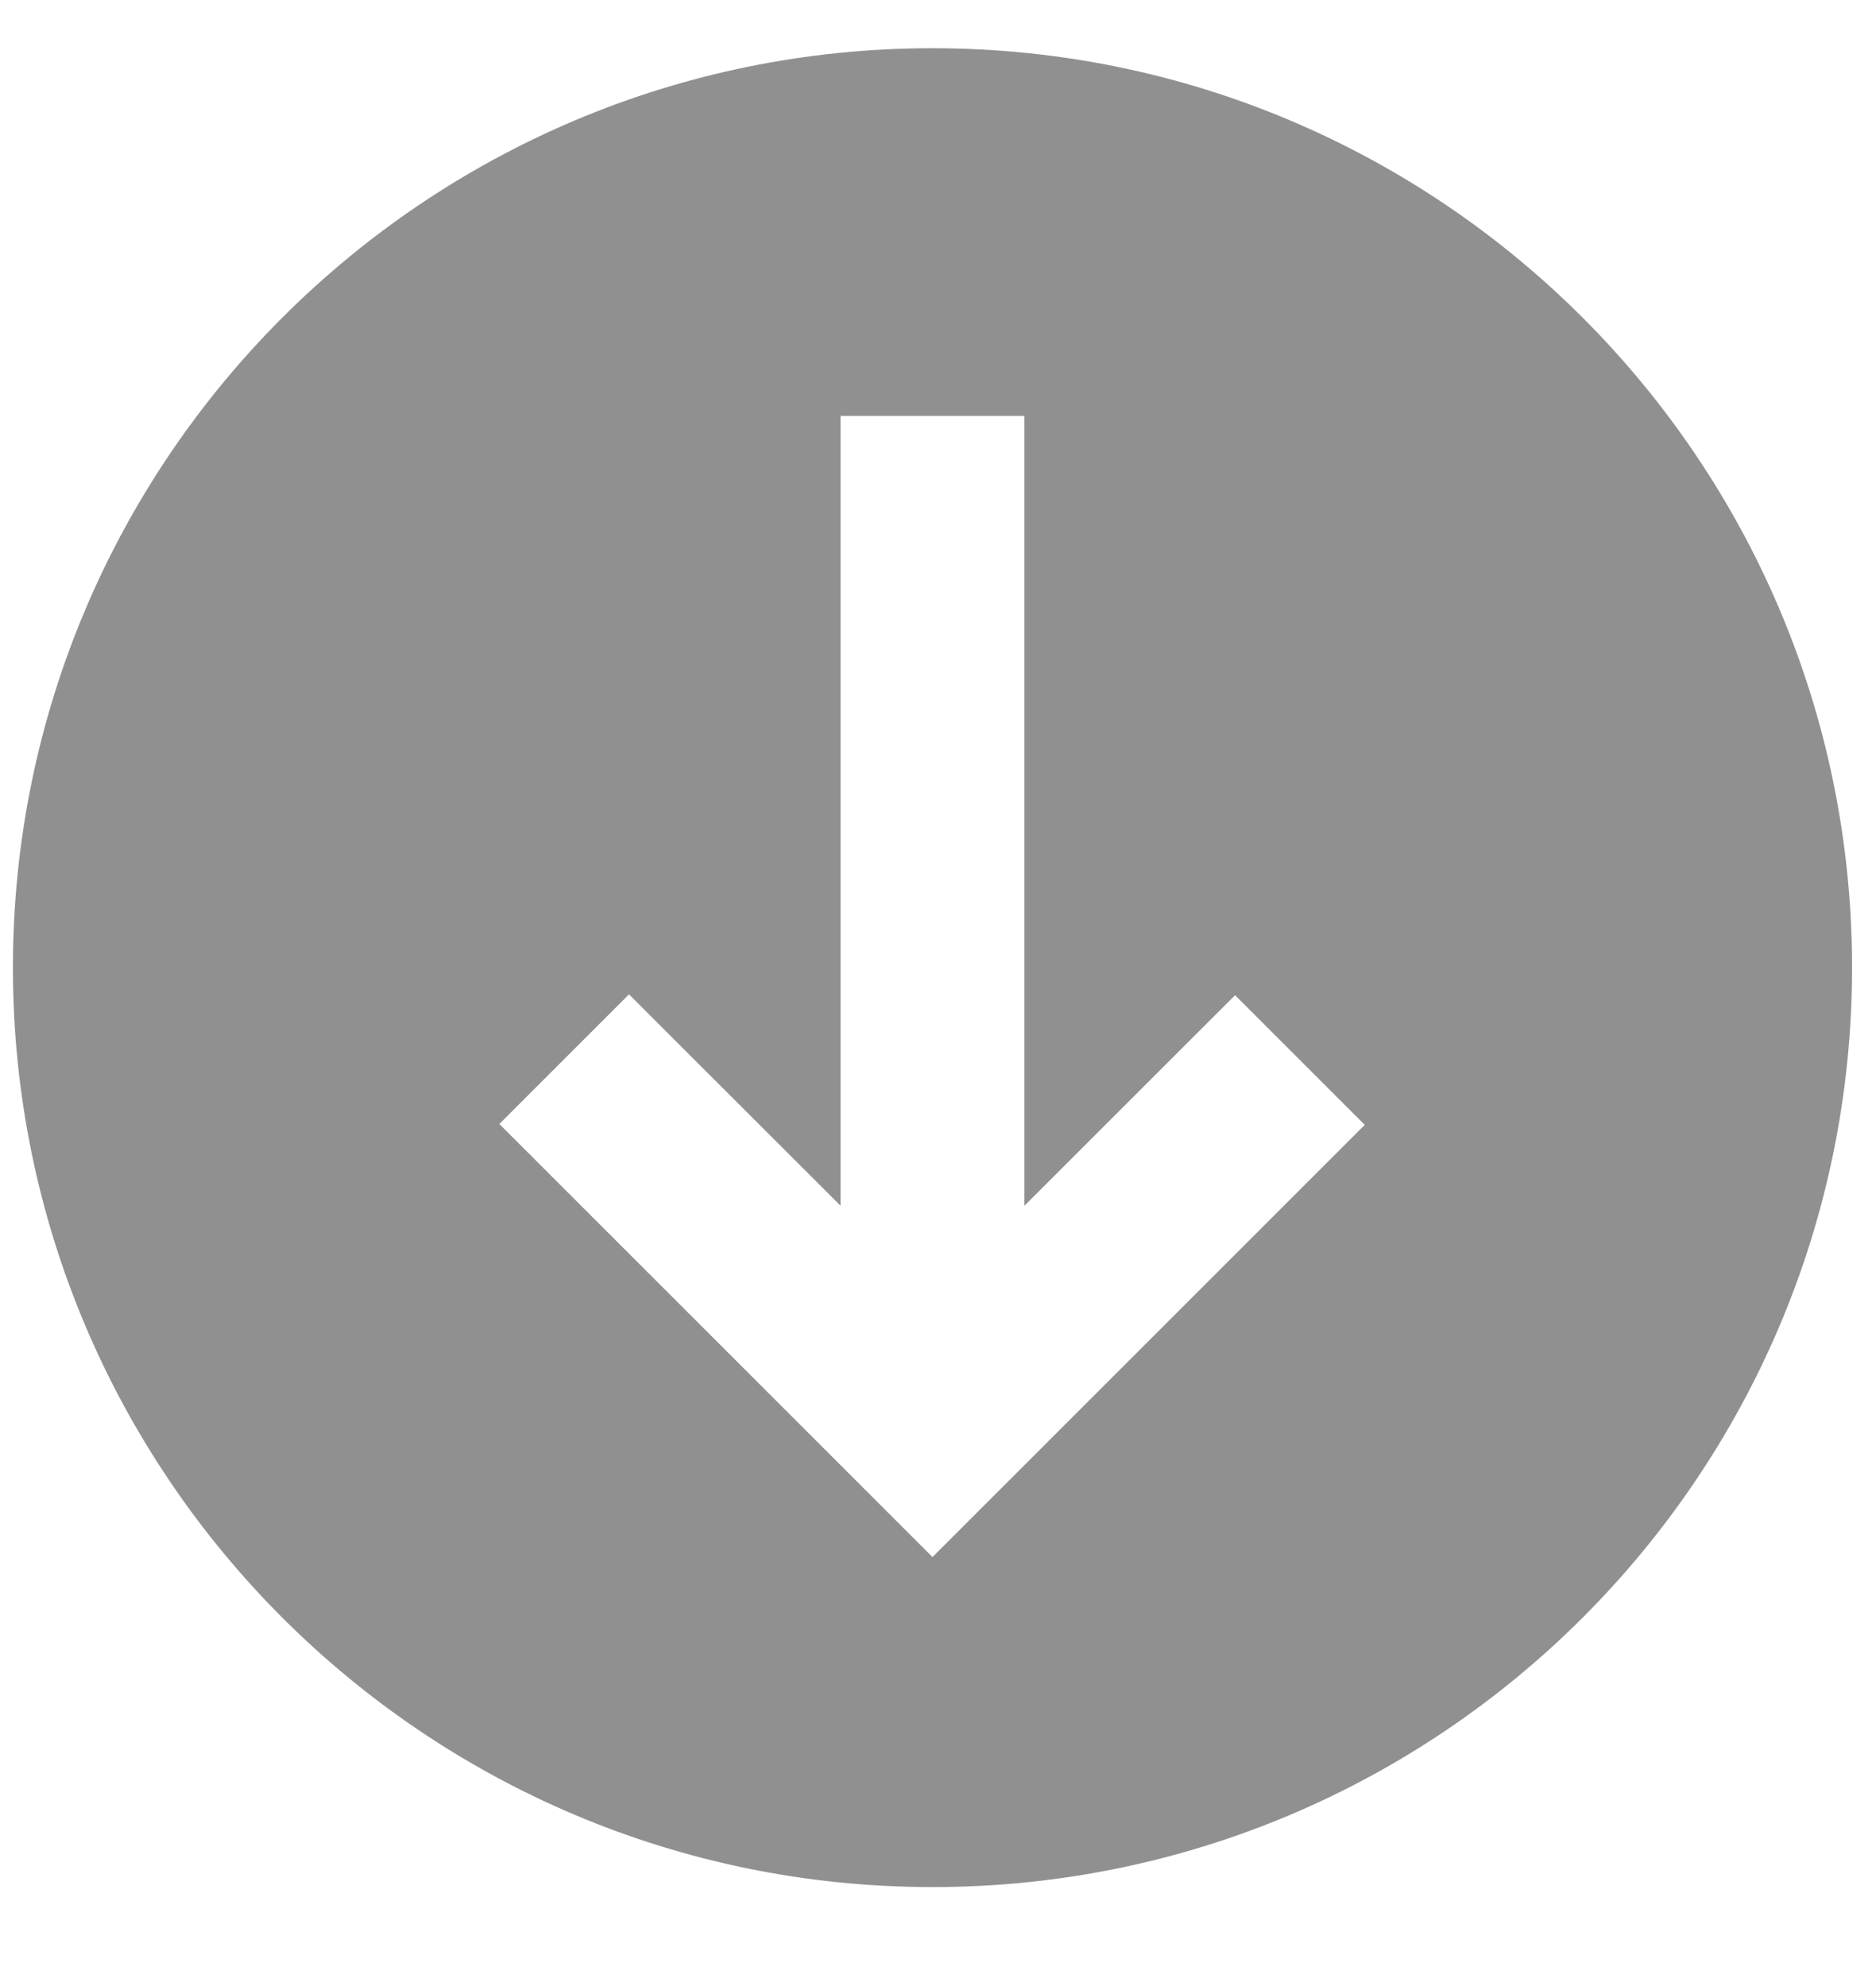 <svg width="17" height="18" viewBox="0 0 17 18" fill="none" xmlns="http://www.w3.org/2000/svg">
<path d="M8.45 0.437C3.85 0.437 0.117 4.17 0.117 8.77C0.117 13.37 3.85 17.103 8.45 17.103C13.05 17.103 16.783 13.37 16.783 8.77C16.783 4.17 13.05 0.437 8.45 0.437ZM8.45 14.112L4.525 10.187L5.7 9.012L7.617 10.928V3.77H9.283V10.928L11.192 9.02L12.367 10.195L8.45 14.112Z" fill="#909090"/>
</svg>
